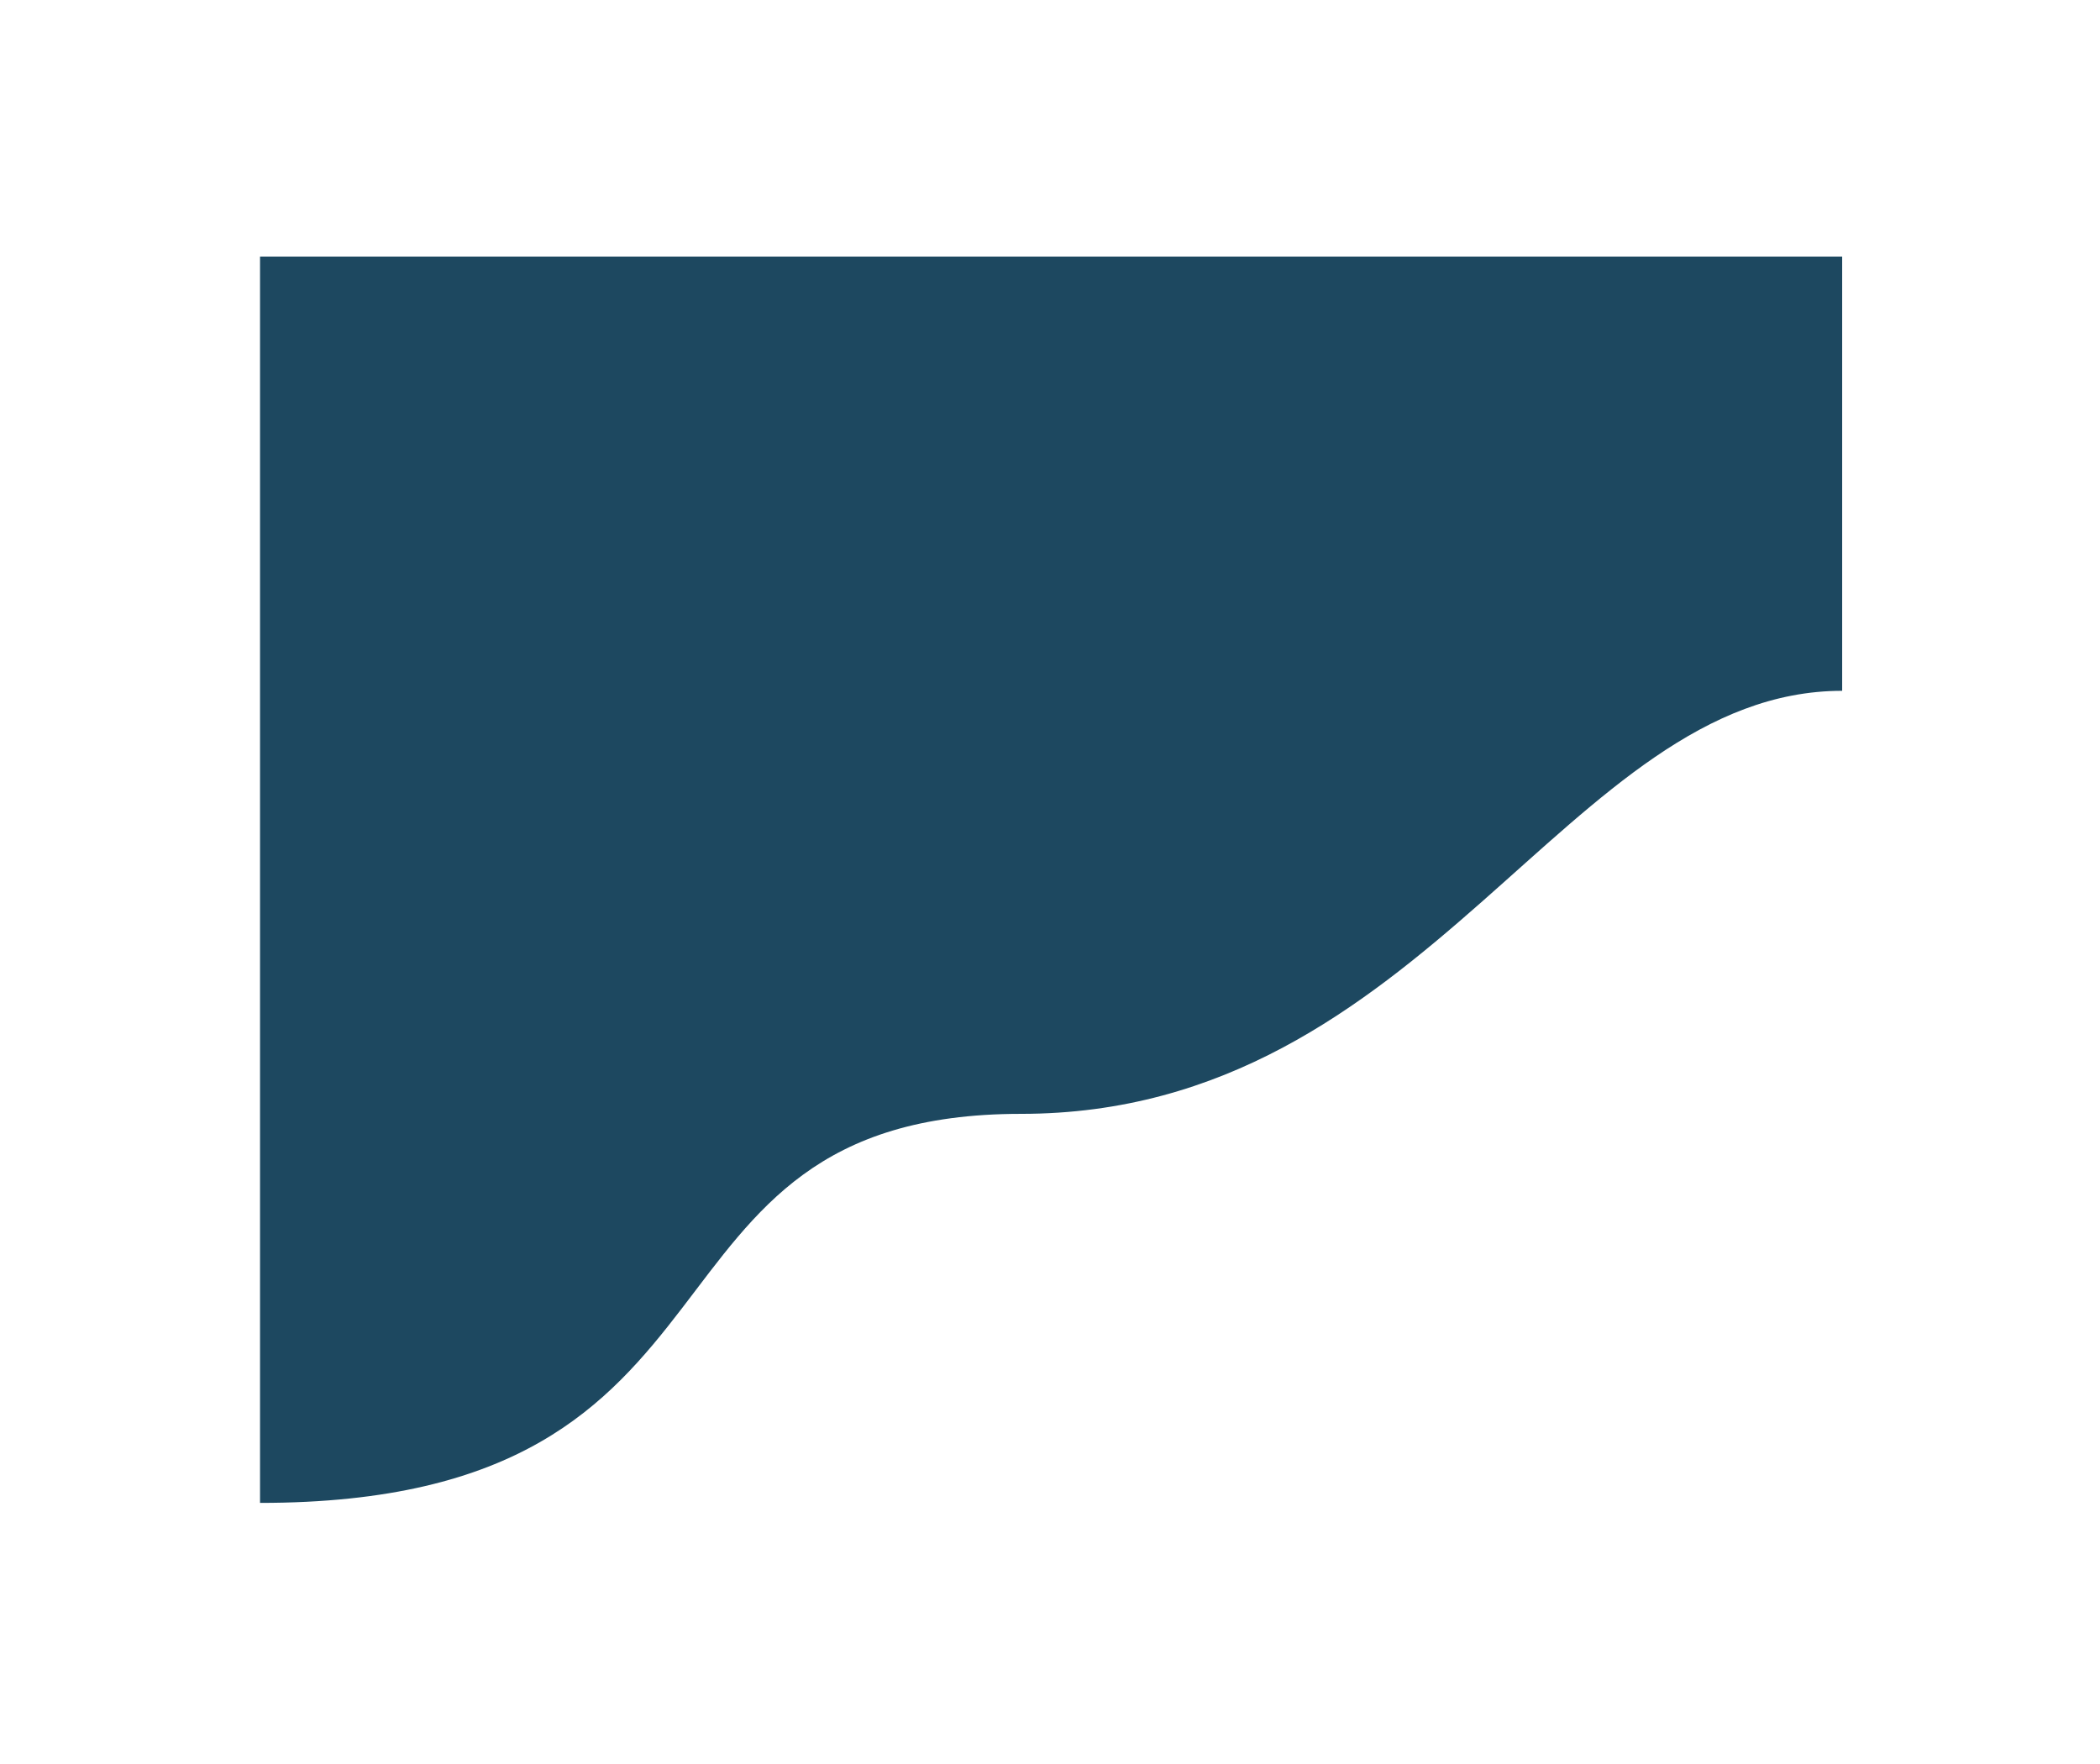<svg xmlns="http://www.w3.org/2000/svg" xmlns:xlink="http://www.w3.org/1999/xlink" width="412" zoomAndPan="magnify" viewBox="0 0 309 259.5" height="346" preserveAspectRatio="xMidYMid meet" version="1.0"><defs><g/><clipPath id="ff74c50301"><path d="M 38.262 37.762 L 271.062 37.762 L 271.062 221.156 L 38.262 221.156 Z M 38.262 37.762 " clip-rule="nonzero"/></clipPath></defs><g fill="#cdcdcd" fill-opacity="1"><g transform="translate(88.354, 120.61)"><g><path d="M 4.516 -4.938 C 4.516 -4.176 4.32 -3.594 3.938 -3.188 C 3.562 -2.781 3.008 -2.578 2.281 -2.578 L 1.953 -2.578 L 1.953 0 L 0.625 0 L 0.625 -7.125 L 2.438 -7.125 C 3.82 -7.125 4.516 -6.395 4.516 -4.938 Z M 1.953 -3.734 L 2.203 -3.734 C 2.535 -3.734 2.781 -3.82 2.938 -4 C 3.094 -4.176 3.172 -4.469 3.172 -4.875 C 3.172 -5.25 3.098 -5.523 2.953 -5.703 C 2.805 -5.891 2.582 -5.984 2.281 -5.984 L 1.953 -5.984 Z M 1.953 -3.734 "/></g></g></g><g fill="#cdcdcd" fill-opacity="1"><g transform="translate(93.133, 120.61)"><g><path d="M 3.25 0 L 3.25 -3.234 C 3.25 -4.035 3.051 -4.438 2.656 -4.438 C 2.352 -4.438 2.141 -4.273 2.016 -3.953 C 1.898 -3.641 1.844 -3.191 1.844 -2.609 L 1.844 0 L 0.547 0 L 0.547 -7.578 L 1.844 -7.578 L 1.844 -5.906 C 1.844 -5.688 1.828 -5.297 1.797 -4.734 L 1.859 -4.734 C 2.117 -5.266 2.52 -5.531 3.062 -5.531 C 3.551 -5.531 3.922 -5.363 4.172 -5.031 C 4.43 -4.695 4.562 -4.203 4.562 -3.547 L 4.562 0 Z M 3.25 0 "/></g></g></g><g fill="#cdcdcd" fill-opacity="1"><g transform="translate(98.19, 120.61)"><g><path d="M 4.578 -2.719 C 4.578 -1.832 4.383 -1.141 4 -0.641 C 3.625 -0.148 3.109 0.094 2.453 0.094 C 2.035 0.094 1.664 -0.016 1.344 -0.234 C 1.031 -0.461 0.785 -0.789 0.609 -1.219 C 0.441 -1.656 0.359 -2.156 0.359 -2.719 C 0.359 -3.602 0.547 -4.289 0.922 -4.781 C 1.297 -5.281 1.816 -5.531 2.484 -5.531 C 3.117 -5.531 3.625 -5.273 4 -4.766 C 4.383 -4.266 4.578 -3.582 4.578 -2.719 Z M 1.688 -2.719 C 1.688 -2.156 1.75 -1.727 1.875 -1.438 C 2 -1.156 2.195 -1.016 2.469 -1.016 C 2.988 -1.016 3.25 -1.582 3.25 -2.719 C 3.25 -3.289 3.188 -3.719 3.062 -4 C 2.938 -4.281 2.738 -4.422 2.469 -4.422 C 2.195 -4.422 2 -4.281 1.875 -4 C 1.75 -3.719 1.688 -3.289 1.688 -2.719 Z M 1.688 -2.719 "/></g></g></g><g fill="#cdcdcd" fill-opacity="1"><g transform="translate(103.12, 120.61)"><g><path d="M 3.25 0 L 3.25 -3.234 C 3.25 -3.629 3.203 -3.926 3.109 -4.125 C 3.016 -4.332 2.863 -4.438 2.656 -4.438 C 2.375 -4.438 2.164 -4.297 2.031 -4.016 C 1.906 -3.734 1.844 -3.266 1.844 -2.609 L 1.844 0 L 0.547 0 L 0.547 -5.438 L 1.578 -5.438 L 1.734 -4.734 L 1.812 -4.734 C 1.938 -4.984 2.102 -5.176 2.312 -5.312 C 2.531 -5.457 2.789 -5.531 3.094 -5.531 C 3.582 -5.531 3.945 -5.359 4.188 -5.016 C 4.438 -4.68 4.562 -4.191 4.562 -3.547 L 4.562 0 Z M 3.25 0 "/></g></g></g><g fill="#cdcdcd" fill-opacity="1"><g transform="translate(108.177, 120.61)"><g><path d="M 2.547 0.094 C 1.867 0.094 1.332 -0.145 0.938 -0.625 C 0.551 -1.102 0.359 -1.785 0.359 -2.672 C 0.359 -3.566 0.535 -4.266 0.891 -4.766 C 1.242 -5.273 1.738 -5.531 2.375 -5.531 C 2.969 -5.531 3.43 -5.312 3.766 -4.875 C 4.109 -4.445 4.281 -3.848 4.281 -3.078 L 4.281 -2.391 L 1.672 -2.391 C 1.68 -1.898 1.781 -1.535 1.969 -1.297 C 2.156 -1.066 2.414 -0.953 2.75 -0.953 C 3.176 -0.953 3.609 -1.082 4.047 -1.344 L 4.047 -0.281 C 3.629 -0.031 3.129 0.094 2.547 0.094 Z M 2.359 -4.531 C 2.18 -4.531 2.031 -4.43 1.906 -4.234 C 1.781 -4.035 1.711 -3.734 1.703 -3.328 L 3.016 -3.328 C 3.004 -3.723 2.941 -4.02 2.828 -4.219 C 2.711 -4.426 2.555 -4.531 2.359 -4.531 Z M 2.359 -4.531 "/></g></g></g><g fill="#cdcdcd" fill-opacity="1"><g transform="translate(112.766, 120.61)"><g><path d="M 0.547 -0.672 C 0.547 -0.922 0.613 -1.113 0.75 -1.25 C 0.883 -1.395 1.082 -1.469 1.344 -1.469 C 1.613 -1.469 1.816 -1.395 1.953 -1.25 C 2.086 -1.113 2.156 -0.922 2.156 -0.672 C 2.156 -0.41 2.082 -0.211 1.938 -0.078 C 1.801 0.055 1.602 0.125 1.344 0.125 C 1.082 0.125 0.883 0.055 0.75 -0.078 C 0.613 -0.223 0.547 -0.422 0.547 -0.672 Z M 0.547 -4.75 C 0.547 -5 0.613 -5.191 0.75 -5.328 C 0.883 -5.473 1.082 -5.547 1.344 -5.547 C 1.613 -5.547 1.816 -5.473 1.953 -5.328 C 2.086 -5.191 2.156 -5 2.156 -4.75 C 2.156 -4.488 2.082 -4.285 1.938 -4.141 C 1.801 -4.004 1.602 -3.938 1.344 -3.938 C 1.082 -3.938 0.883 -4.008 0.75 -4.156 C 0.613 -4.301 0.547 -4.5 0.547 -4.75 Z M 0.547 -4.75 "/></g></g></g><g fill="#cdcdcd" fill-opacity="1"><g transform="translate(115.46, 120.61)"><g/></g></g><g fill="#cdcdcd" fill-opacity="1"><g transform="translate(117.925, 120.61)"><g><path d="M 4.266 -3.562 C 4.266 -2.27 4.109 -1.336 3.797 -0.766 C 3.484 -0.191 2.984 0.094 2.297 0.094 C 1.609 0.094 1.113 -0.191 0.812 -0.766 C 0.508 -1.348 0.359 -2.281 0.359 -3.562 C 0.359 -4.852 0.516 -5.785 0.828 -6.359 C 1.148 -6.941 1.645 -7.234 2.312 -7.234 C 3 -7.234 3.492 -6.945 3.797 -6.375 C 4.109 -5.812 4.266 -4.875 4.266 -3.562 Z M 1.688 -3.562 C 1.688 -2.562 1.727 -1.891 1.812 -1.547 C 1.895 -1.203 2.062 -1.031 2.312 -1.031 C 2.469 -1.031 2.586 -1.102 2.672 -1.25 C 2.766 -1.406 2.832 -1.656 2.875 -2 C 2.914 -2.344 2.938 -2.863 2.938 -3.562 C 2.938 -4.539 2.891 -5.207 2.797 -5.562 C 2.703 -5.926 2.539 -6.109 2.312 -6.109 C 2.062 -6.109 1.895 -5.93 1.812 -5.578 C 1.727 -5.223 1.688 -4.551 1.688 -3.562 Z M 1.688 -3.562 "/></g></g></g><g fill="#cdcdcd" fill-opacity="1"><g transform="translate(122.543, 120.61)"><g><path d="M 3.547 0 L 2.25 0 L 2.25 -4.188 C 2.25 -4.633 2.27 -5.156 2.312 -5.75 C 2.289 -5.719 2.207 -5.617 2.062 -5.453 C 1.914 -5.285 1.633 -4.988 1.219 -4.562 L 0.484 -5.375 L 2.375 -7.125 L 3.547 -7.125 Z M 3.547 0 "/></g></g></g><g fill="#cdcdcd" fill-opacity="1"><g transform="translate(127.161, 120.61)"><g><path d="M 4.234 -4.016 C 4.234 -1.273 3.316 0.094 1.484 0.094 C 1.172 0.094 0.914 0.066 0.719 0.016 L 0.719 -1.094 C 0.938 -1.02 1.141 -0.984 1.328 -0.984 C 1.879 -0.984 2.297 -1.172 2.578 -1.547 C 2.859 -1.93 3.008 -2.523 3.031 -3.328 L 3 -3.328 C 2.895 -3.078 2.742 -2.879 2.547 -2.734 C 2.348 -2.586 2.117 -2.516 1.859 -2.516 C 1.367 -2.516 0.988 -2.711 0.719 -3.109 C 0.457 -3.504 0.328 -4.051 0.328 -4.75 C 0.328 -5.508 0.5 -6.109 0.844 -6.547 C 1.195 -6.992 1.664 -7.219 2.25 -7.219 C 2.895 -7.219 3.383 -6.941 3.719 -6.391 C 4.062 -5.848 4.234 -5.055 4.234 -4.016 Z M 2.266 -6.094 C 2.066 -6.094 1.91 -5.984 1.797 -5.766 C 1.68 -5.555 1.625 -5.223 1.625 -4.766 C 1.625 -4.398 1.676 -4.109 1.781 -3.891 C 1.883 -3.68 2.035 -3.578 2.234 -3.578 C 2.422 -3.578 2.582 -3.68 2.719 -3.891 C 2.852 -4.109 2.922 -4.352 2.922 -4.625 C 2.922 -5.051 2.859 -5.398 2.734 -5.672 C 2.617 -5.953 2.461 -6.094 2.266 -6.094 Z M 2.266 -6.094 "/></g></g></g><g fill="#cdcdcd" fill-opacity="1"><g transform="translate(131.779, 120.61)"><g><path d="M 4.469 -1.5 L 3.75 -1.5 L 3.75 0 L 2.5 0 L 2.5 -1.5 L 0.188 -1.5 L 0.188 -2.578 L 2.328 -7.125 L 3.75 -7.125 L 3.75 -2.594 L 4.469 -2.594 Z M 2.5 -2.594 L 2.5 -4.094 L 2.531 -4.766 L 2.562 -5.391 L 2.531 -5.391 C 2.414 -5.035 2.289 -4.719 2.156 -4.438 L 1.297 -2.594 Z M 2.5 -2.594 "/></g></g></g><g fill="#cdcdcd" fill-opacity="1"><g transform="translate(136.397, 120.61)"><g><path d="M 4.188 0 L 0.359 0 L 0.359 -0.984 L 1.625 -2.781 C 1.977 -3.281 2.219 -3.645 2.344 -3.875 C 2.477 -4.113 2.57 -4.344 2.625 -4.562 C 2.688 -4.789 2.719 -5.02 2.719 -5.25 C 2.719 -5.52 2.656 -5.723 2.531 -5.859 C 2.414 -5.992 2.258 -6.062 2.062 -6.062 C 1.895 -6.062 1.734 -6.016 1.578 -5.922 C 1.43 -5.836 1.25 -5.676 1.031 -5.438 L 0.297 -6.219 C 0.641 -6.602 0.957 -6.867 1.25 -7.016 C 1.539 -7.16 1.859 -7.234 2.203 -7.234 C 2.773 -7.234 3.223 -7.062 3.547 -6.719 C 3.867 -6.383 4.031 -5.914 4.031 -5.312 C 4.031 -5.039 4 -4.781 3.938 -4.531 C 3.883 -4.289 3.797 -4.047 3.672 -3.797 C 3.555 -3.555 3.41 -3.301 3.234 -3.031 C 3.055 -2.77 2.594 -2.164 1.844 -1.219 L 1.844 -1.188 L 4.188 -1.188 Z M 4.188 0 "/></g></g></g><g fill="#cdcdcd" fill-opacity="1"><g transform="translate(141.016, 120.61)"><g><path d="M 0.875 0 L 2.875 -5.938 L 0.391 -5.938 L 0.391 -7.125 L 4.219 -7.125 L 4.219 -6.219 L 2.25 0 Z M 0.875 0 "/></g></g></g><g fill="#cdcdcd" fill-opacity="1"><g transform="translate(145.634, 120.61)"><g><path d="M 4.188 0 L 0.359 0 L 0.359 -0.984 L 1.625 -2.781 C 1.977 -3.281 2.219 -3.645 2.344 -3.875 C 2.477 -4.113 2.57 -4.344 2.625 -4.562 C 2.688 -4.789 2.719 -5.02 2.719 -5.25 C 2.719 -5.52 2.656 -5.723 2.531 -5.859 C 2.414 -5.992 2.258 -6.062 2.062 -6.062 C 1.895 -6.062 1.734 -6.016 1.578 -5.922 C 1.43 -5.836 1.25 -5.676 1.031 -5.438 L 0.297 -6.219 C 0.641 -6.602 0.957 -6.867 1.25 -7.016 C 1.539 -7.16 1.859 -7.234 2.203 -7.234 C 2.773 -7.234 3.223 -7.062 3.547 -6.719 C 3.867 -6.383 4.031 -5.914 4.031 -5.312 C 4.031 -5.039 4 -4.781 3.938 -4.531 C 3.883 -4.289 3.797 -4.047 3.672 -3.797 C 3.555 -3.555 3.41 -3.301 3.234 -3.031 C 3.055 -2.77 2.594 -2.164 1.844 -1.219 L 1.844 -1.188 L 4.188 -1.188 Z M 4.188 0 "/></g></g></g><g fill="#cdcdcd" fill-opacity="1"><g transform="translate(150.252, 120.61)"><g><path d="M 0.875 0 L 2.875 -5.938 L 0.391 -5.938 L 0.391 -7.125 L 4.219 -7.125 L 4.219 -6.219 L 2.25 0 Z M 0.875 0 "/></g></g></g><g fill="#cdcdcd" fill-opacity="1"><g transform="translate(154.87, 120.61)"><g><path d="M 4.234 -4.016 C 4.234 -1.273 3.316 0.094 1.484 0.094 C 1.172 0.094 0.914 0.066 0.719 0.016 L 0.719 -1.094 C 0.938 -1.02 1.141 -0.984 1.328 -0.984 C 1.879 -0.984 2.297 -1.172 2.578 -1.547 C 2.859 -1.93 3.008 -2.523 3.031 -3.328 L 3 -3.328 C 2.895 -3.078 2.742 -2.879 2.547 -2.734 C 2.348 -2.586 2.117 -2.516 1.859 -2.516 C 1.367 -2.516 0.988 -2.711 0.719 -3.109 C 0.457 -3.504 0.328 -4.051 0.328 -4.75 C 0.328 -5.508 0.5 -6.109 0.844 -6.547 C 1.195 -6.992 1.664 -7.219 2.25 -7.219 C 2.895 -7.219 3.383 -6.941 3.719 -6.391 C 4.062 -5.848 4.234 -5.055 4.234 -4.016 Z M 2.266 -6.094 C 2.066 -6.094 1.91 -5.984 1.797 -5.766 C 1.68 -5.555 1.625 -5.223 1.625 -4.766 C 1.625 -4.398 1.676 -4.109 1.781 -3.891 C 1.883 -3.68 2.035 -3.578 2.234 -3.578 C 2.422 -3.578 2.582 -3.68 2.719 -3.891 C 2.852 -4.109 2.922 -4.352 2.922 -4.625 C 2.922 -5.051 2.859 -5.398 2.734 -5.672 C 2.617 -5.953 2.461 -6.094 2.266 -6.094 Z M 2.266 -6.094 "/></g></g></g><g fill="#cdcdcd" fill-opacity="1"><g transform="translate(159.488, 120.61)"><g><path d="M 0.875 0 L 2.875 -5.938 L 0.391 -5.938 L 0.391 -7.125 L 4.219 -7.125 L 4.219 -6.219 L 2.25 0 Z M 0.875 0 "/></g></g></g><g fill="#cdcdcd" fill-opacity="1"><g transform="translate(164.107, 120.61)"><g><path d="M 2.312 -7.219 C 2.875 -7.219 3.316 -7.062 3.641 -6.75 C 3.973 -6.438 4.141 -6.004 4.141 -5.453 C 4.141 -5.117 4.062 -4.816 3.906 -4.547 C 3.758 -4.273 3.5 -4.016 3.125 -3.766 C 3.539 -3.473 3.836 -3.172 4.016 -2.859 C 4.191 -2.555 4.281 -2.219 4.281 -1.844 C 4.281 -1.258 4.098 -0.789 3.734 -0.438 C 3.379 -0.082 2.906 0.094 2.312 0.094 C 1.695 0.094 1.211 -0.066 0.859 -0.391 C 0.516 -0.723 0.344 -1.195 0.344 -1.812 C 0.344 -2.219 0.43 -2.578 0.609 -2.891 C 0.785 -3.203 1.055 -3.477 1.422 -3.719 C 1.078 -3.988 0.832 -4.258 0.688 -4.531 C 0.551 -4.801 0.484 -5.109 0.484 -5.453 C 0.484 -5.992 0.648 -6.422 0.984 -6.734 C 1.328 -7.055 1.77 -7.219 2.312 -7.219 Z M 1.609 -1.875 C 1.609 -1.594 1.664 -1.363 1.781 -1.188 C 1.906 -1.02 2.078 -0.938 2.297 -0.938 C 2.535 -0.938 2.711 -1.02 2.828 -1.188 C 2.953 -1.363 3.016 -1.594 3.016 -1.875 C 3.016 -2.082 2.969 -2.273 2.875 -2.453 C 2.781 -2.641 2.598 -2.852 2.328 -3.094 L 2.25 -3.156 C 2.039 -3 1.879 -2.82 1.766 -2.625 C 1.66 -2.426 1.609 -2.176 1.609 -1.875 Z M 2.312 -6.188 C 2.125 -6.188 1.984 -6.117 1.891 -5.984 C 1.797 -5.848 1.75 -5.656 1.75 -5.406 C 1.75 -5.195 1.785 -5.008 1.859 -4.844 C 1.941 -4.688 2.094 -4.52 2.312 -4.344 C 2.531 -4.508 2.676 -4.676 2.75 -4.844 C 2.832 -5.008 2.875 -5.195 2.875 -5.406 C 2.875 -5.926 2.688 -6.188 2.312 -6.188 Z M 2.312 -6.188 "/></g></g></g><g clip-path="url(#ff74c50301)"><path fill="#1d4860" d="M 38.262 221.141 C 114.402 221.141 90.324 163.895 150.242 163.895 C 210.164 163.895 230.602 101.648 271.062 101.648 L 271.062 37.766 L 38.262 37.766 Z M 38.262 221.141 " fill-opacity="1" fill-rule="nonzero"/></g></svg>